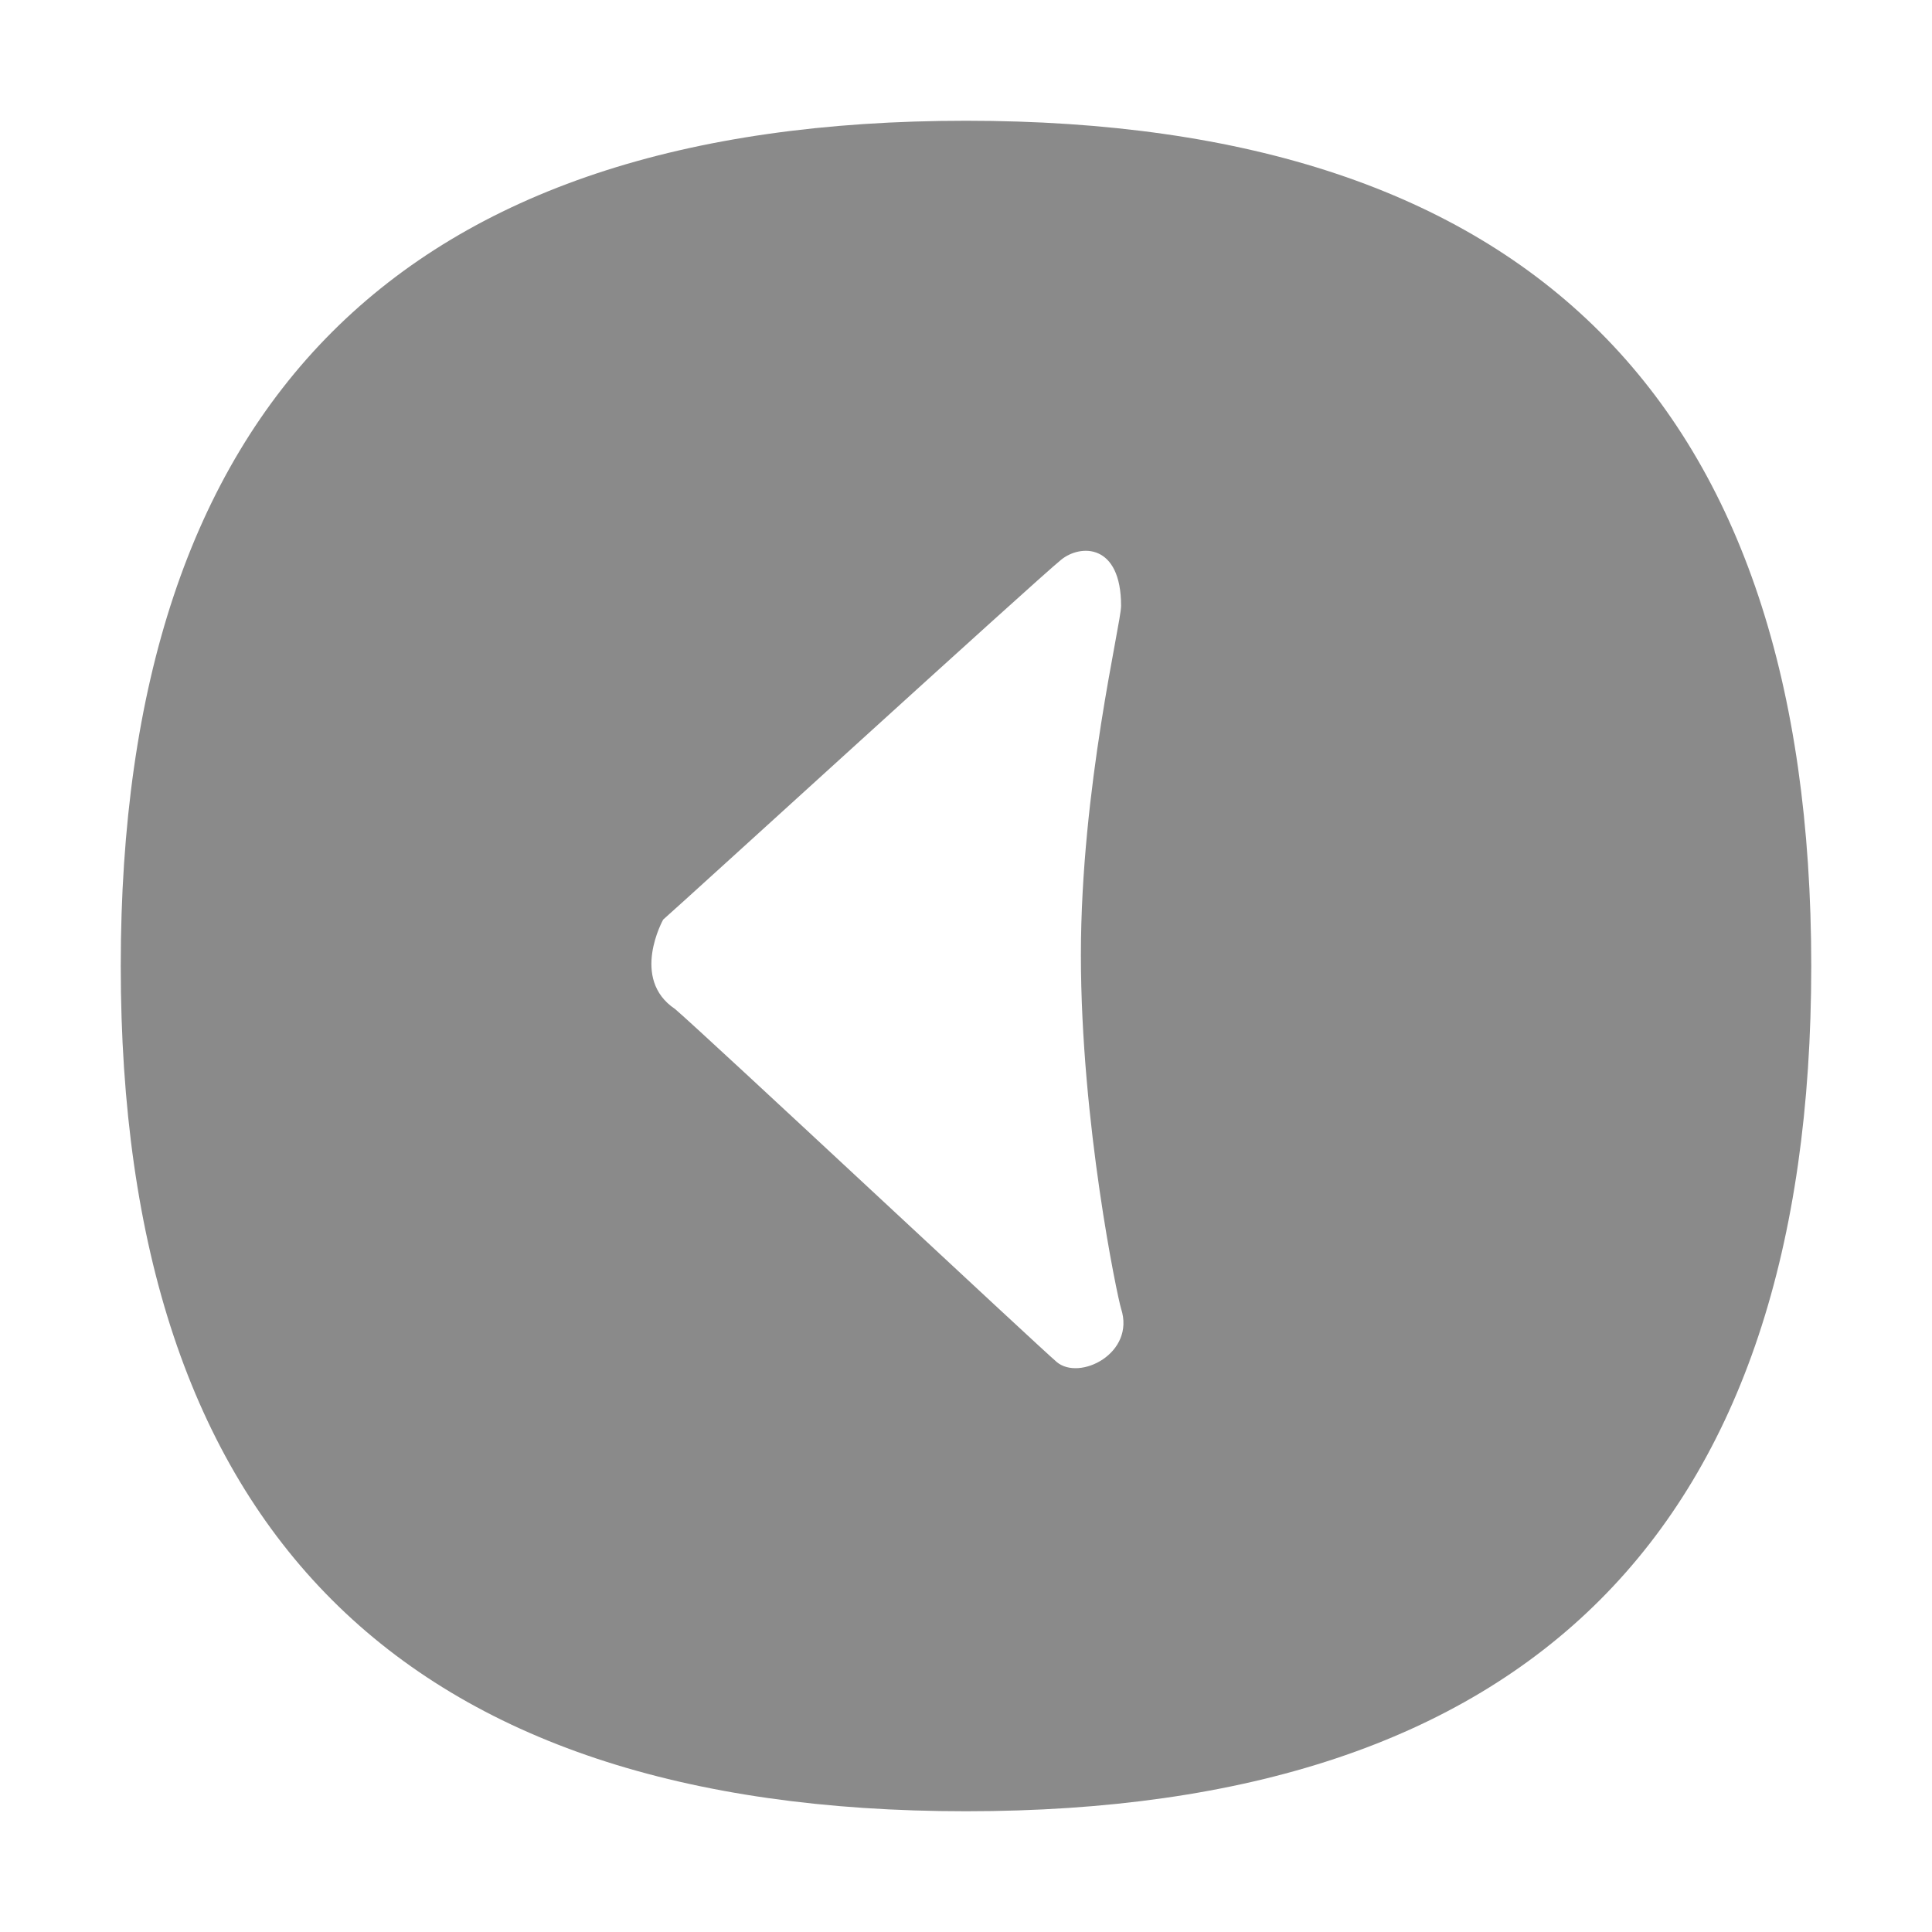 <?xml version="1.0" standalone="no"?><!DOCTYPE svg PUBLIC "-//W3C//DTD SVG 1.1//EN" "http://www.w3.org/Graphics/SVG/1.1/DTD/svg11.dtd"><svg class="icon" width="128px" height="128.00px" viewBox="0 0 1024 1024" version="1.1" xmlns="http://www.w3.org/2000/svg"><path fill="#8a8a8a" d="M960 512c0-298.7-149.3-448-448-448S64 213.3 64 512s149.3 448 448 448 448-149.3 448-448zM560.1 721.9c-9.6-8.1-185.9-173.1-202.3-187.1-23.9-16-6.3-47.4-6.3-47.4 11.8-10.3 196.9-179.3 210.9-190.7 10.3-8.4 31.8-8.7 31.8 24.4 0 9.7-21.3 96.1-21.3 185.1s19.3 181 21.3 187.4c7.7 23.7-22 38.5-34.1 28.3z"  /></svg>